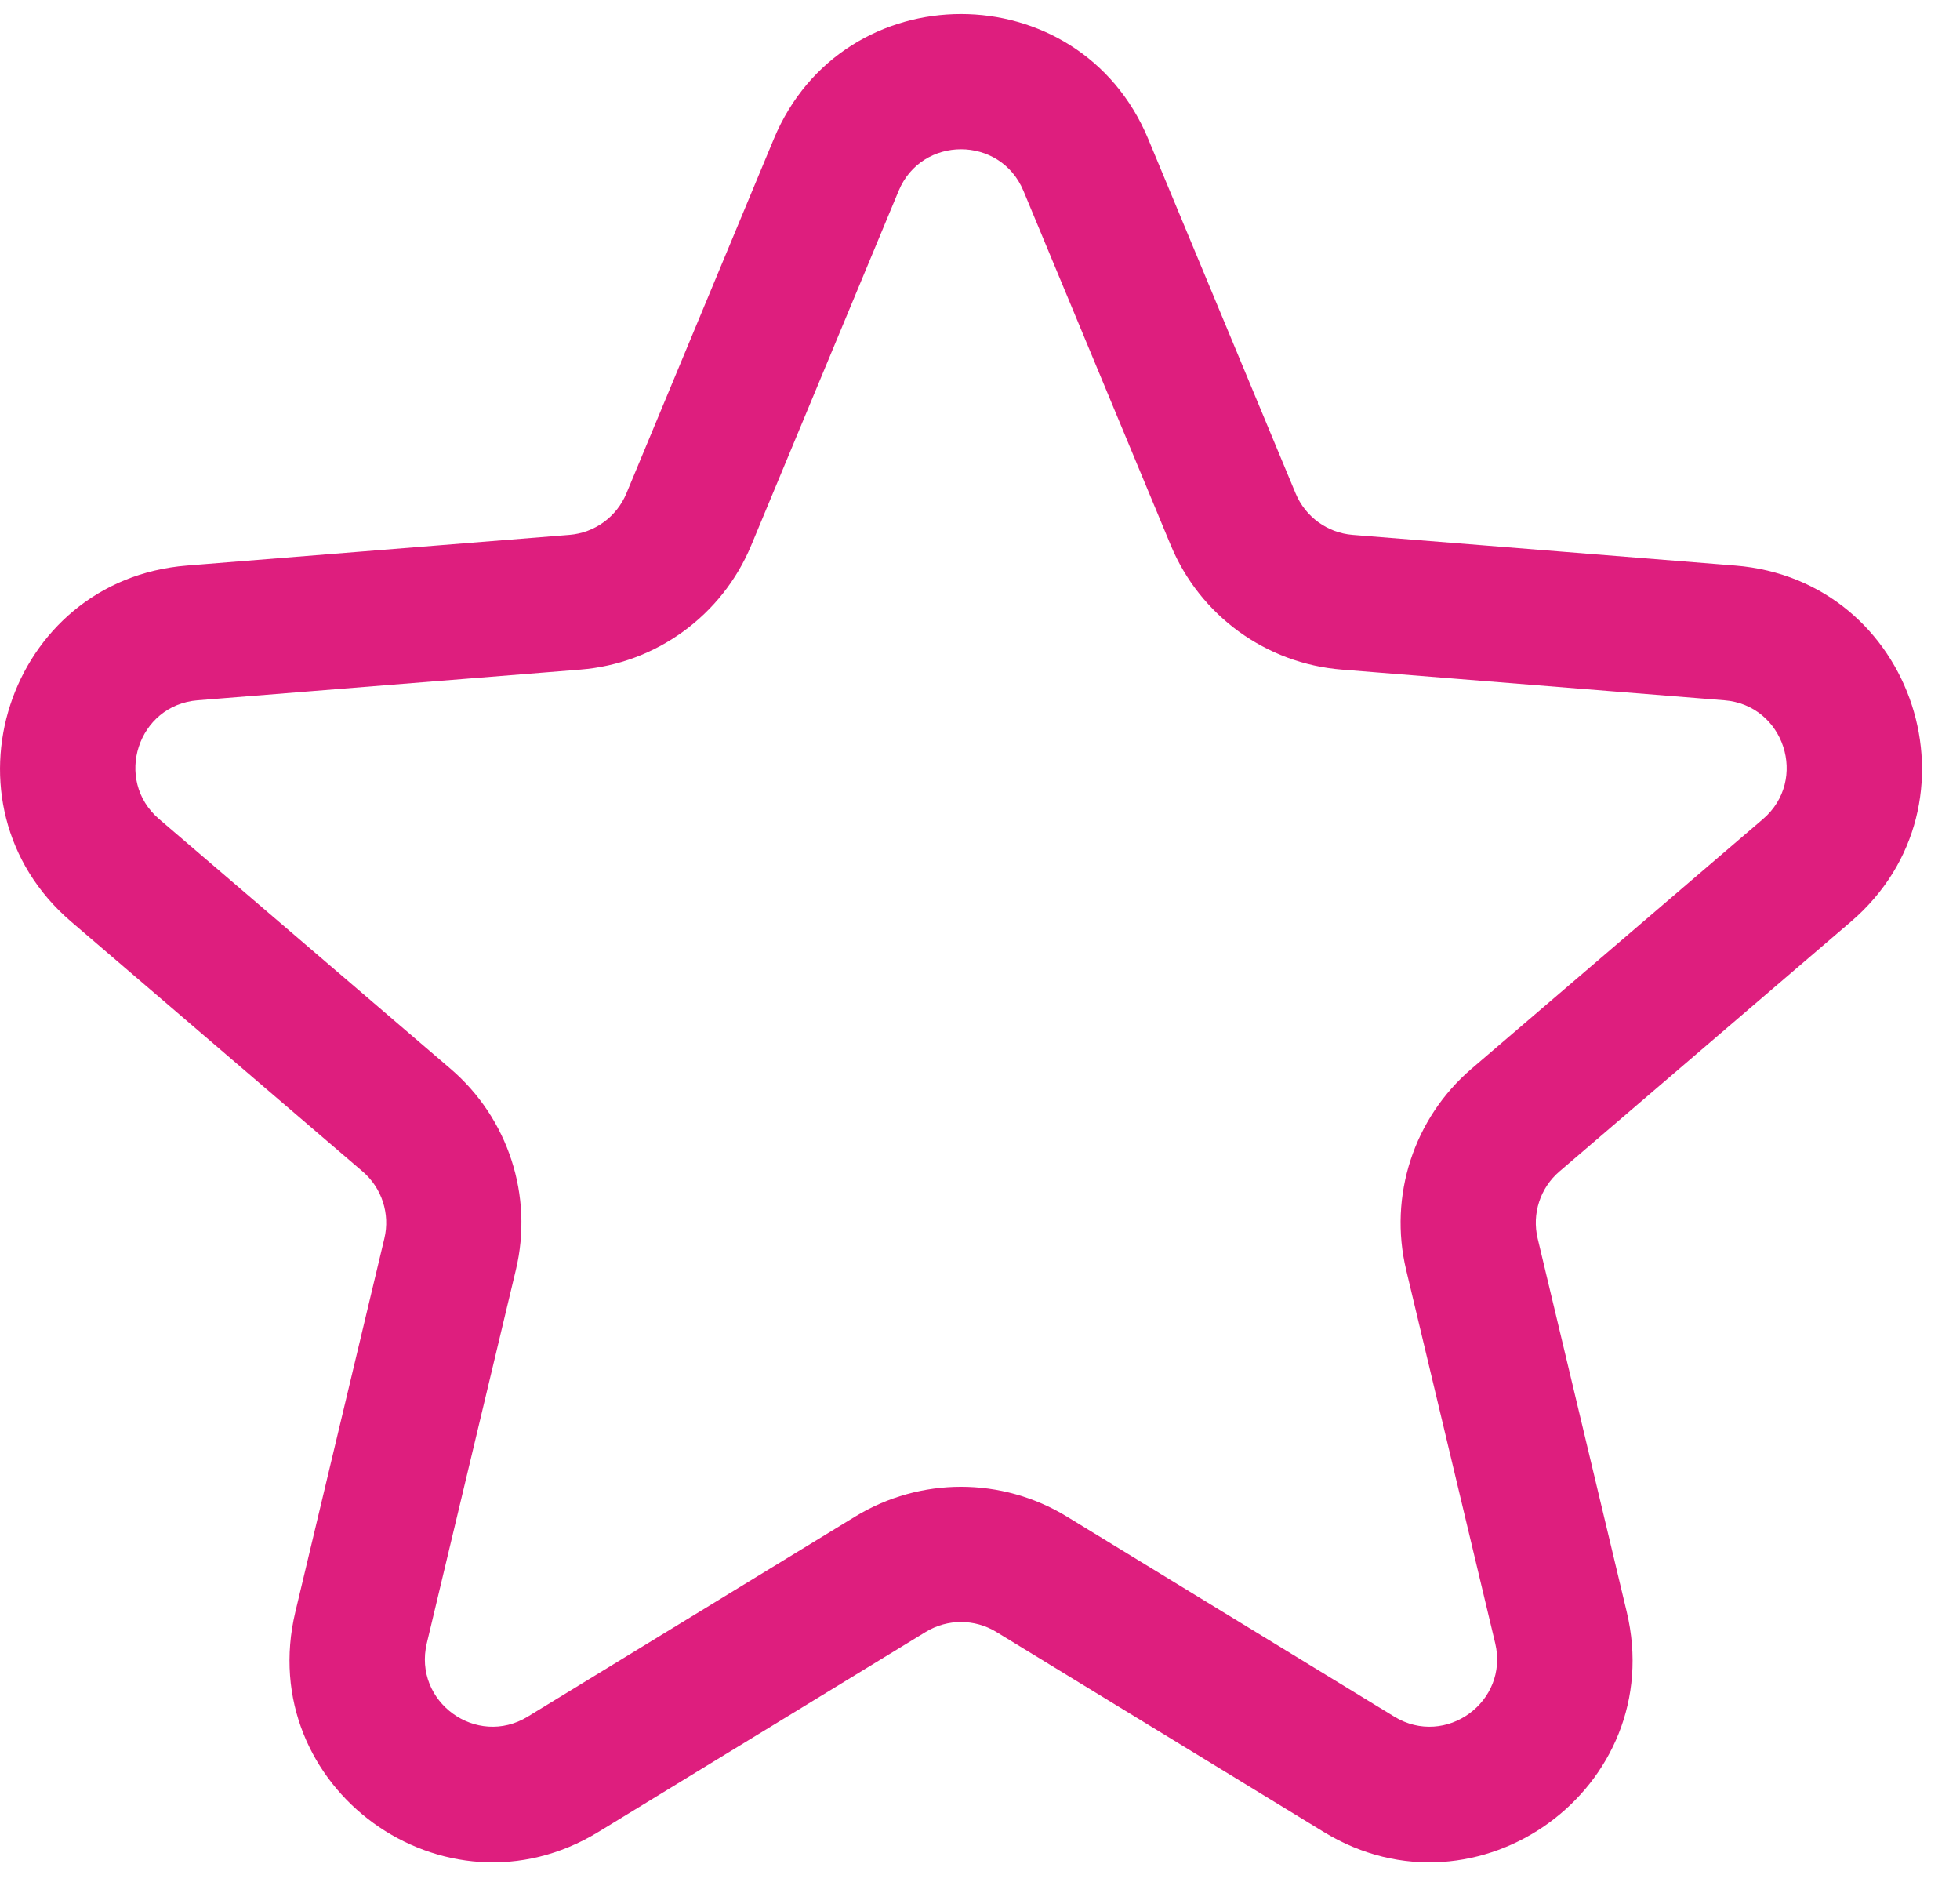 <svg width="29" height="28" viewBox="0 0 29 28" fill="none" xmlns="http://www.w3.org/2000/svg">
  <path fill-rule="evenodd" clip-rule="evenodd" d="M11.449 2.056C12.474 -0.408 15.964 -0.408 16.989 2.056L19.17 7.299C19.314 7.645 19.64 7.882 20.013 7.912L25.674 8.366C28.334 8.579 29.412 11.898 27.386 13.634L23.073 17.329C22.788 17.573 22.664 17.956 22.751 18.32L24.069 23.844C24.688 26.44 21.864 28.491 19.587 27.1L14.74 24.14C14.42 23.945 14.018 23.945 13.698 24.14L8.852 27.1C6.574 28.491 3.751 26.44 4.37 23.844L5.687 18.32C5.774 17.956 5.65 17.573 5.365 17.329L1.053 13.634C-0.974 11.898 0.105 8.579 2.765 8.366L8.425 7.912C8.799 7.882 9.124 7.645 9.268 7.299L11.449 2.056ZM15.143 2.824C14.801 2.003 13.637 2.003 13.296 2.824L11.115 8.067C10.683 9.106 9.706 9.816 8.585 9.905L2.924 10.359C2.038 10.43 1.678 11.537 2.354 12.116L6.666 15.81C7.521 16.542 7.894 17.69 7.633 18.784L6.315 24.308C6.109 25.173 7.05 25.857 7.809 25.393L12.655 22.433C13.616 21.847 14.823 21.847 15.783 22.433L20.629 25.393C21.388 25.857 22.329 25.173 22.123 24.308L20.805 18.784C20.544 17.69 20.918 16.542 21.772 15.81L26.085 12.116C26.76 11.537 26.401 10.43 25.514 10.359L19.854 9.905C18.732 9.816 17.755 9.106 17.323 8.067L15.143 2.824Z" fill="#DE1E7E"/>
</svg>
